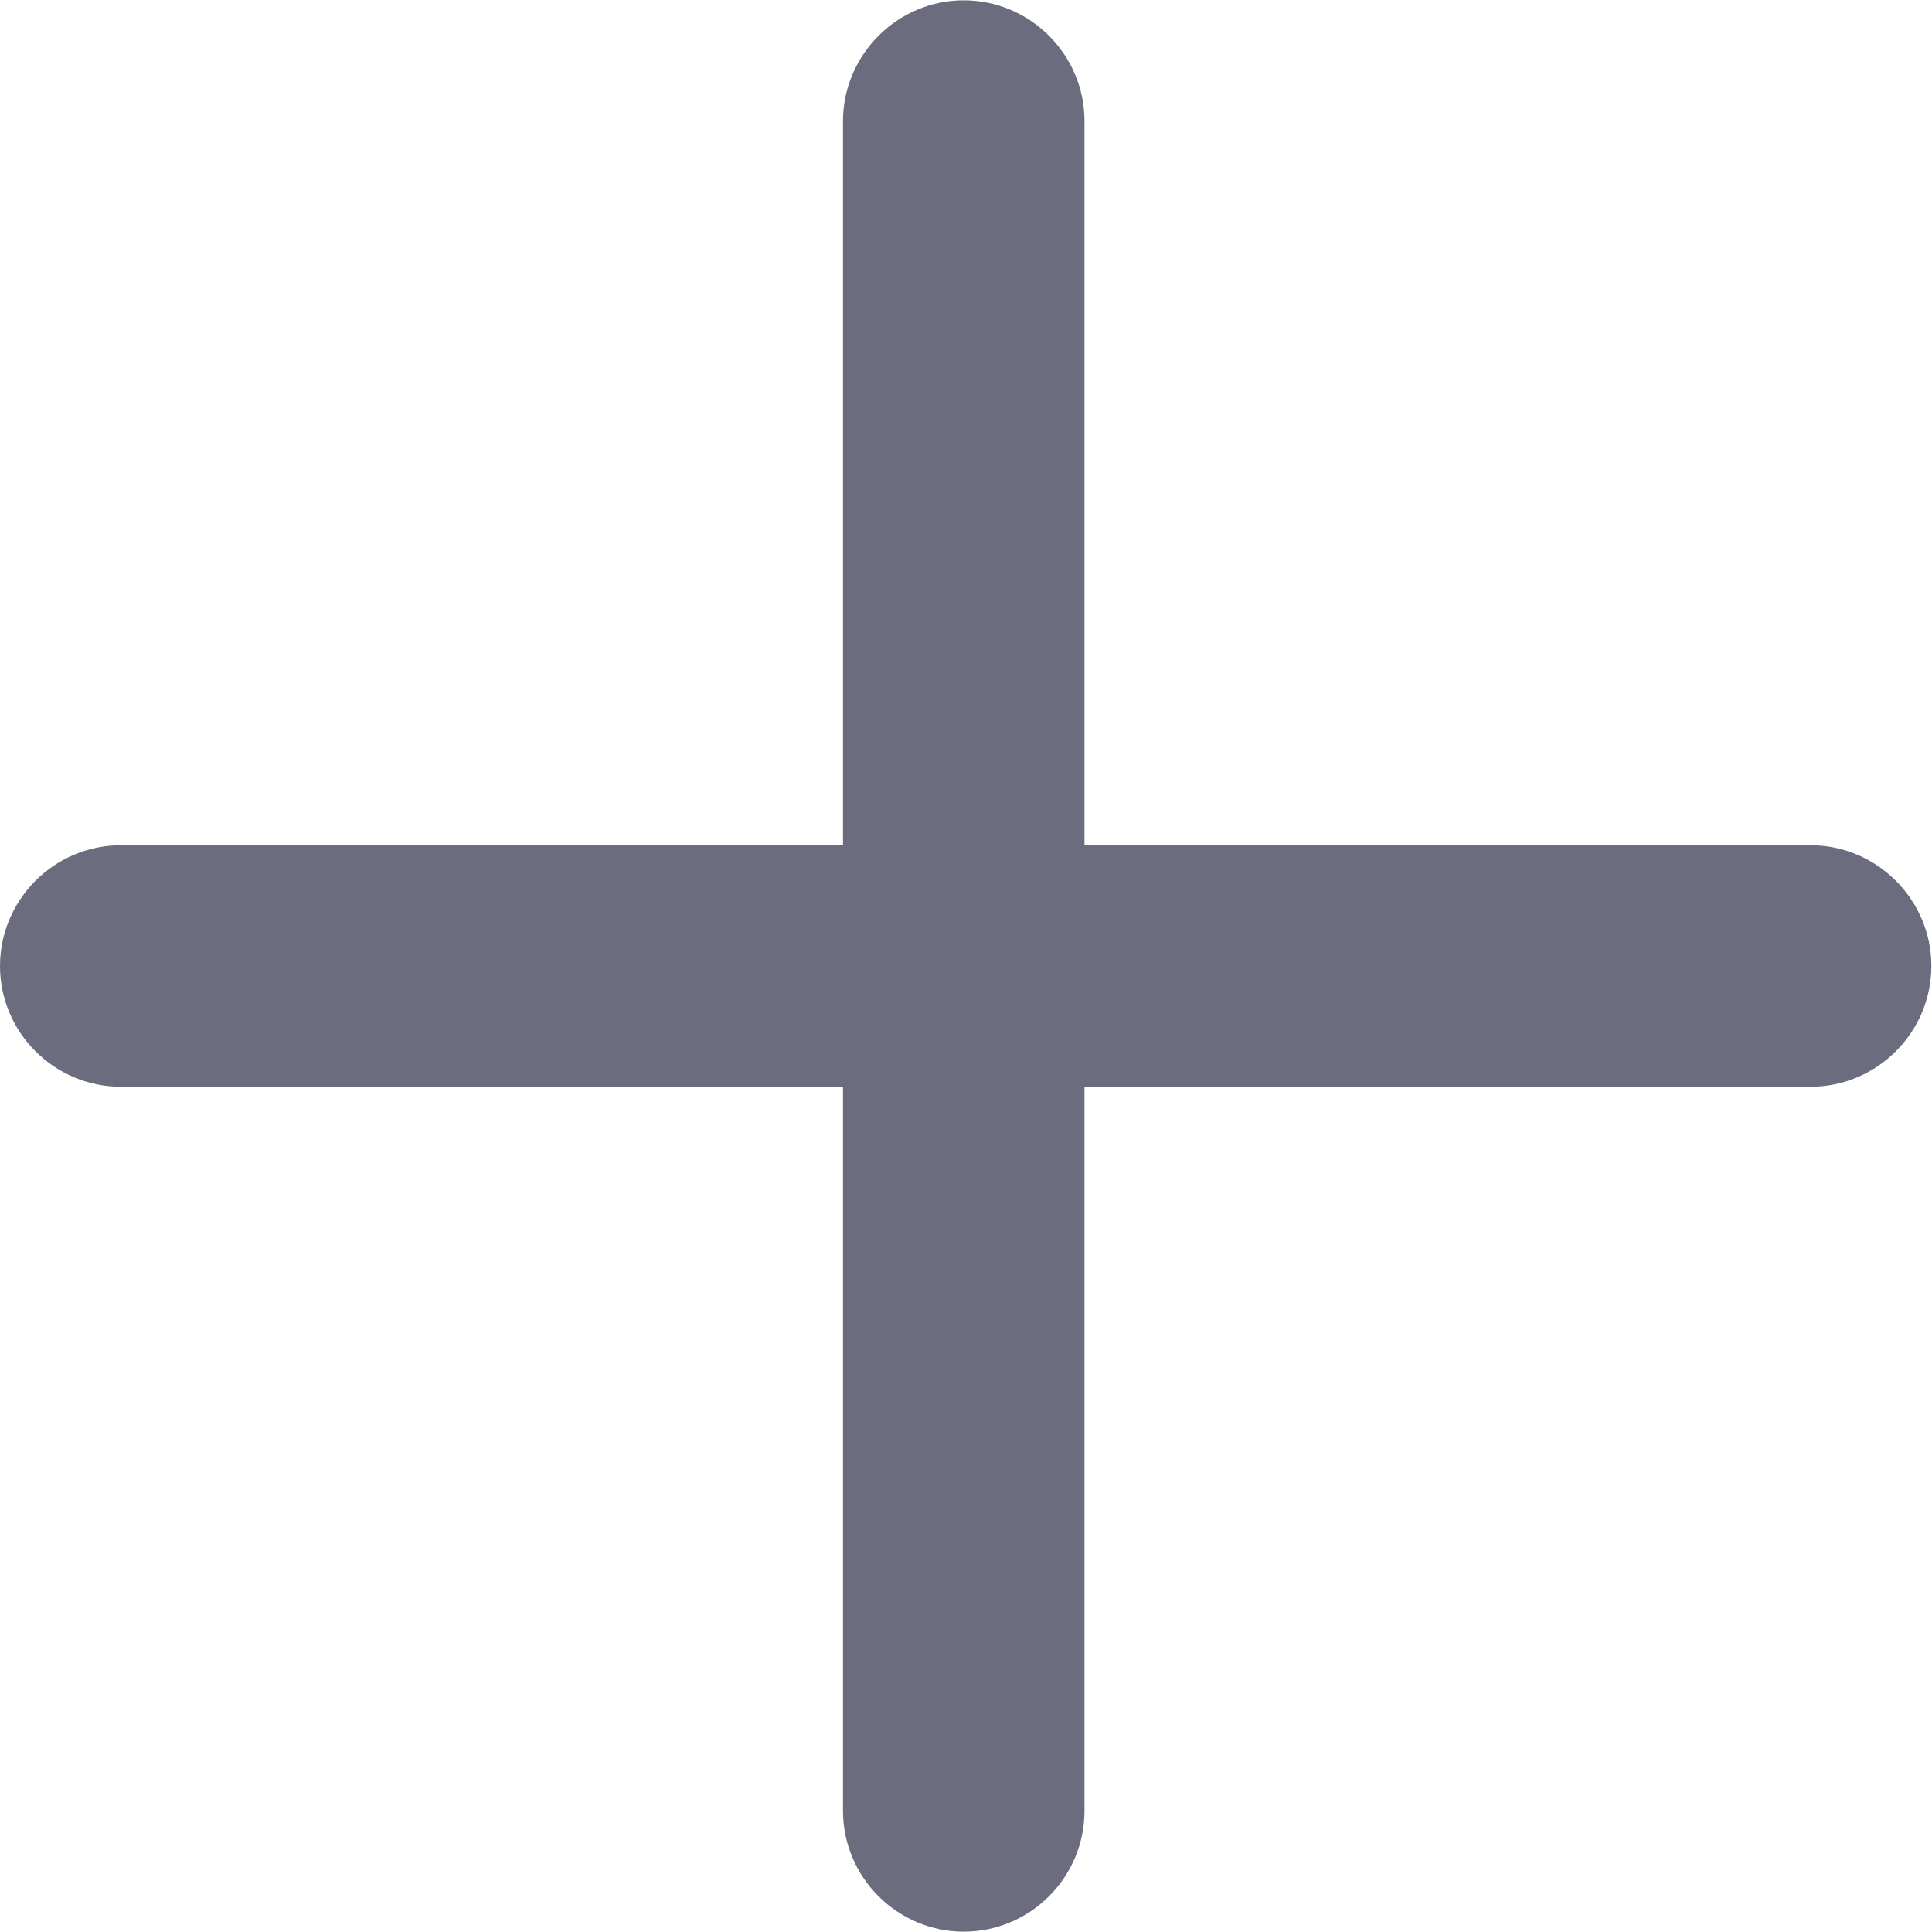 <svg width="12" height="12" viewBox="0 0 12 12" fill="none" xmlns="http://www.w3.org/2000/svg">
<path d="M11.246 5.25H6.736V0.752C6.736 0.34 6.399 0.002 5.986 0.002C5.574 0.002 5.236 0.34 5.236 0.752V5.25H0.75C0.338 5.25 0 5.588 0 6C0 6.413 0.338 6.75 0.75 6.75H5.236V11.248C5.236 11.661 5.574 11.998 5.986 11.998C6.399 11.998 6.736 11.661 6.736 11.248V6.75H11.246C11.658 6.75 11.996 6.413 11.996 6C11.996 5.588 11.658 5.25 11.246 5.25Z" fill="#6B6C7E"/>
</svg>
